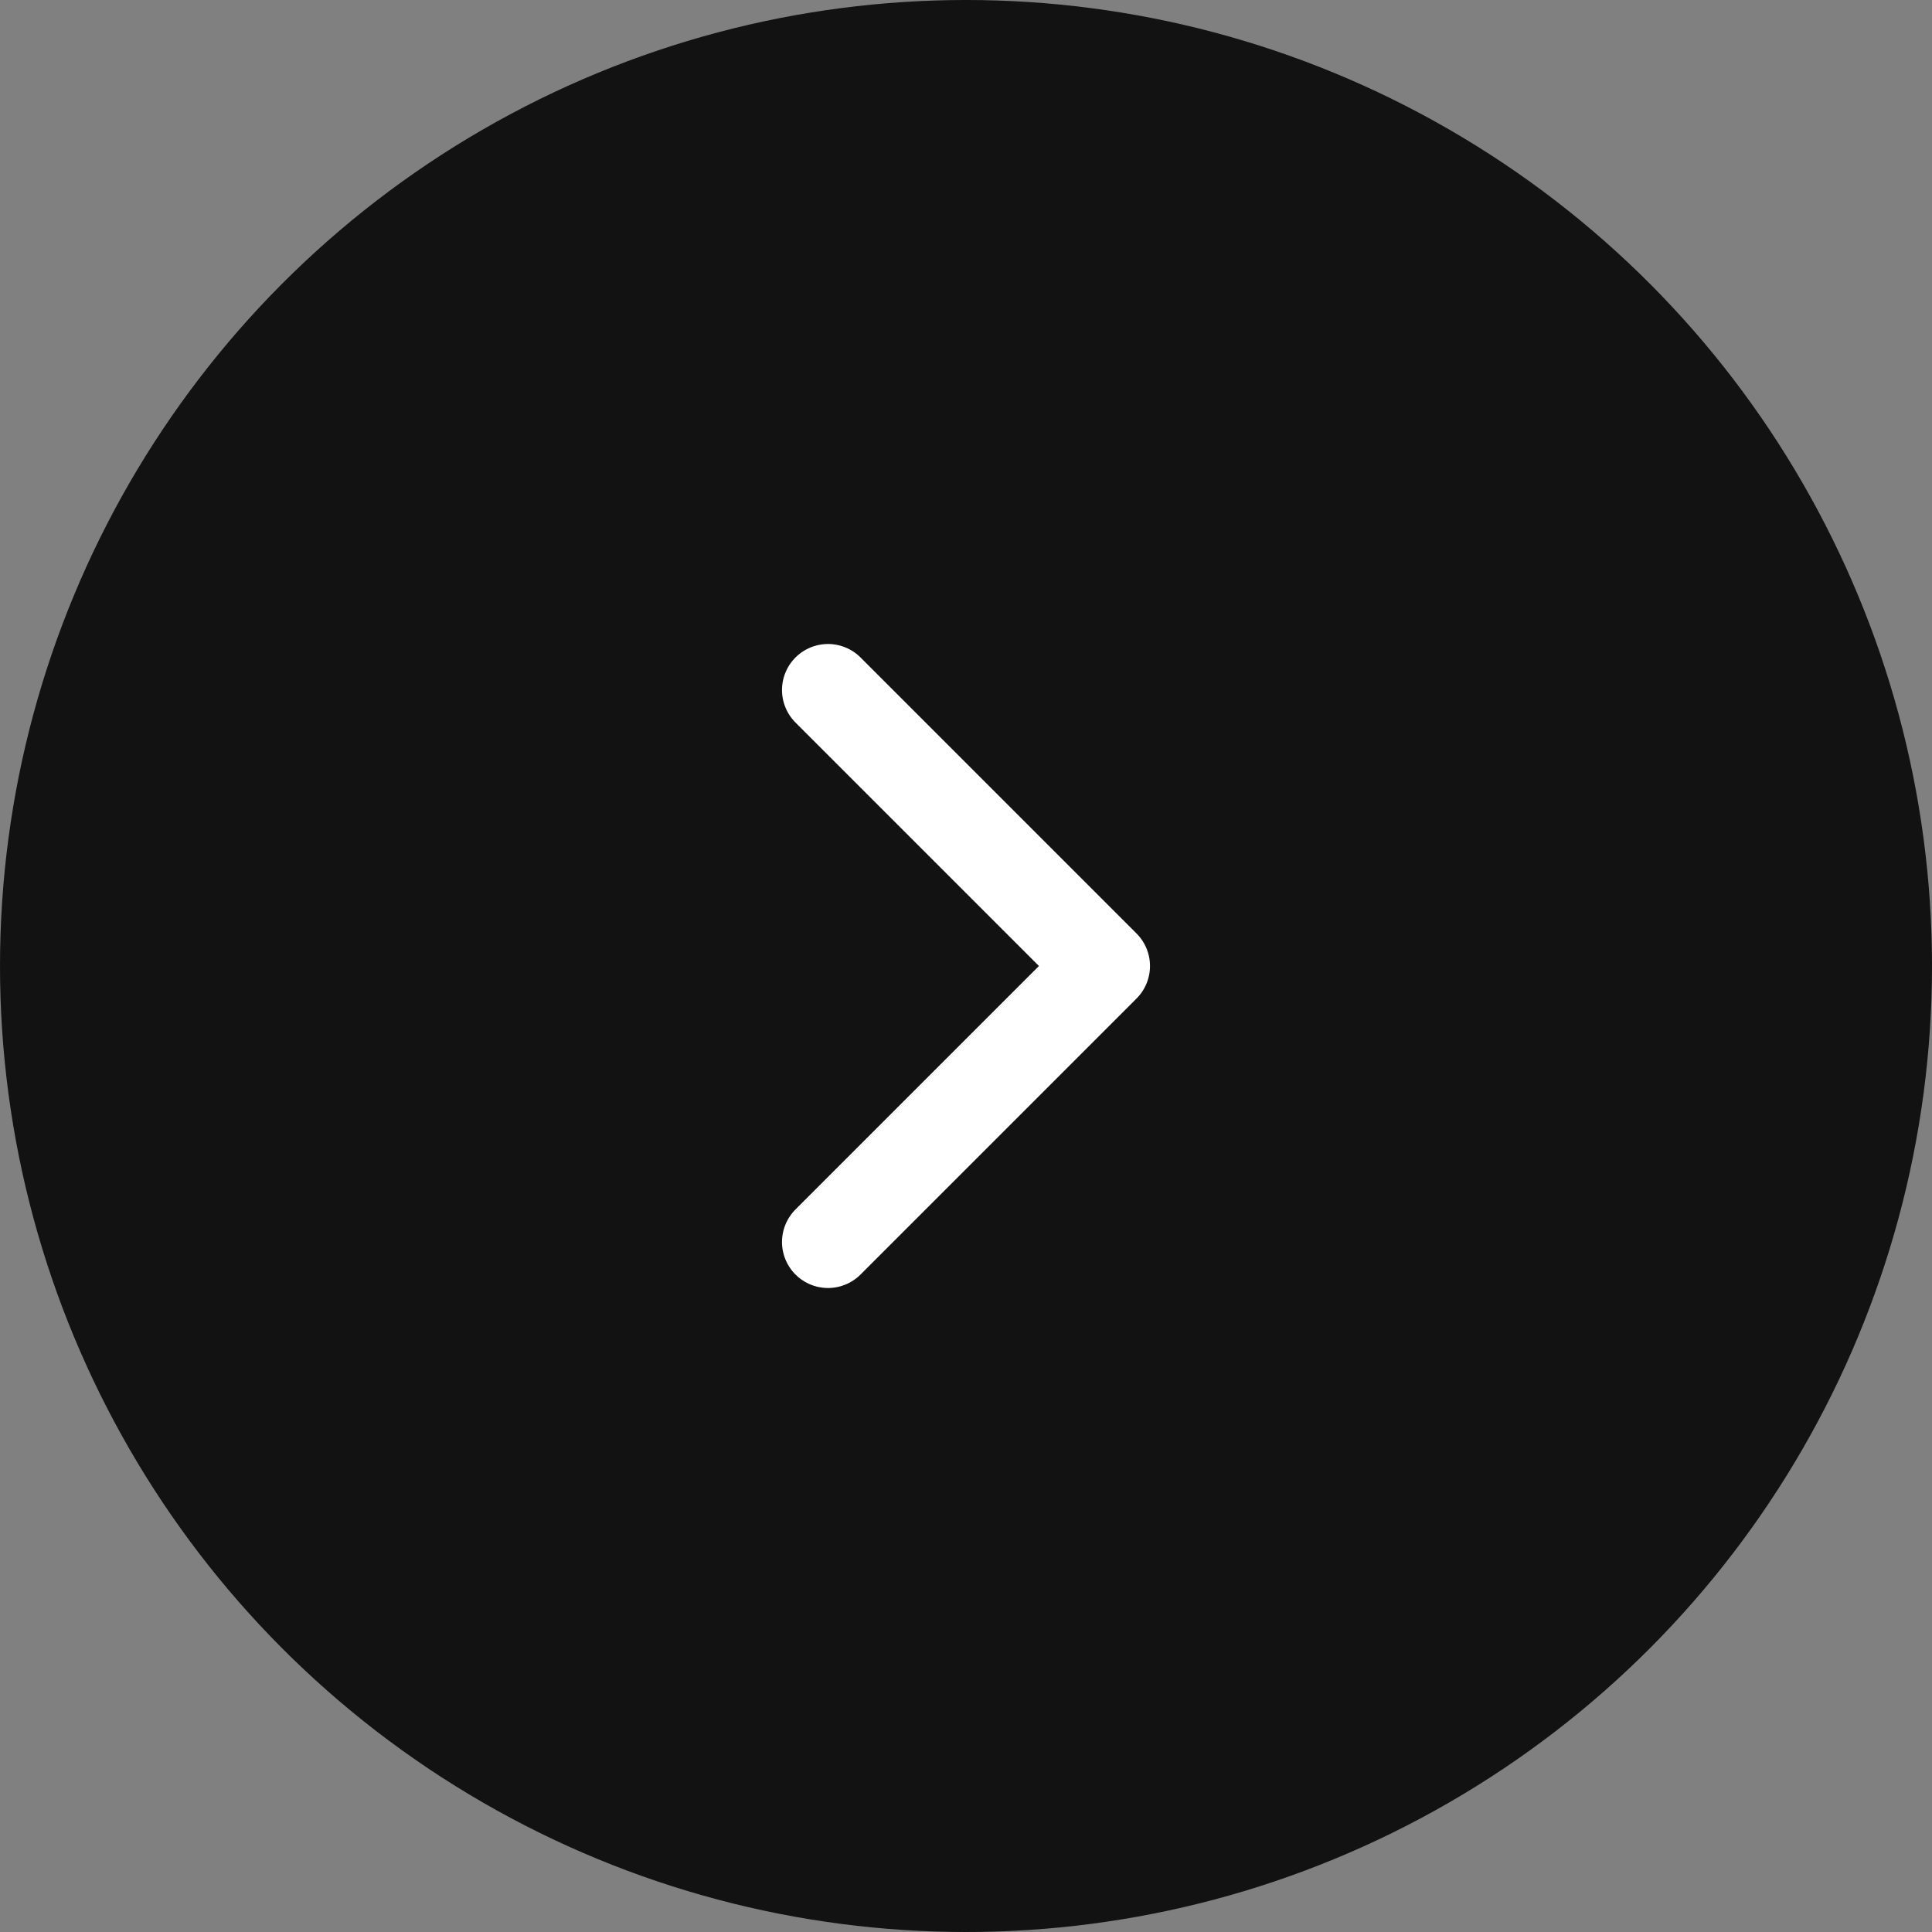 <svg width="42" height="42" viewBox="0 0 42 42" fill="none" xmlns="http://www.w3.org/2000/svg">
<rect x="0" y="0" width="42" height="42" fill="#808080" stroke="none"/>
<circle r="21" transform="matrix(-1 0 0 1 21 21)" fill="#121212"/>
<path d="M18 27L24 21L18 15" stroke="white" stroke-width="2" stroke-linecap="round" stroke-linejoin="round"/>
</svg>
